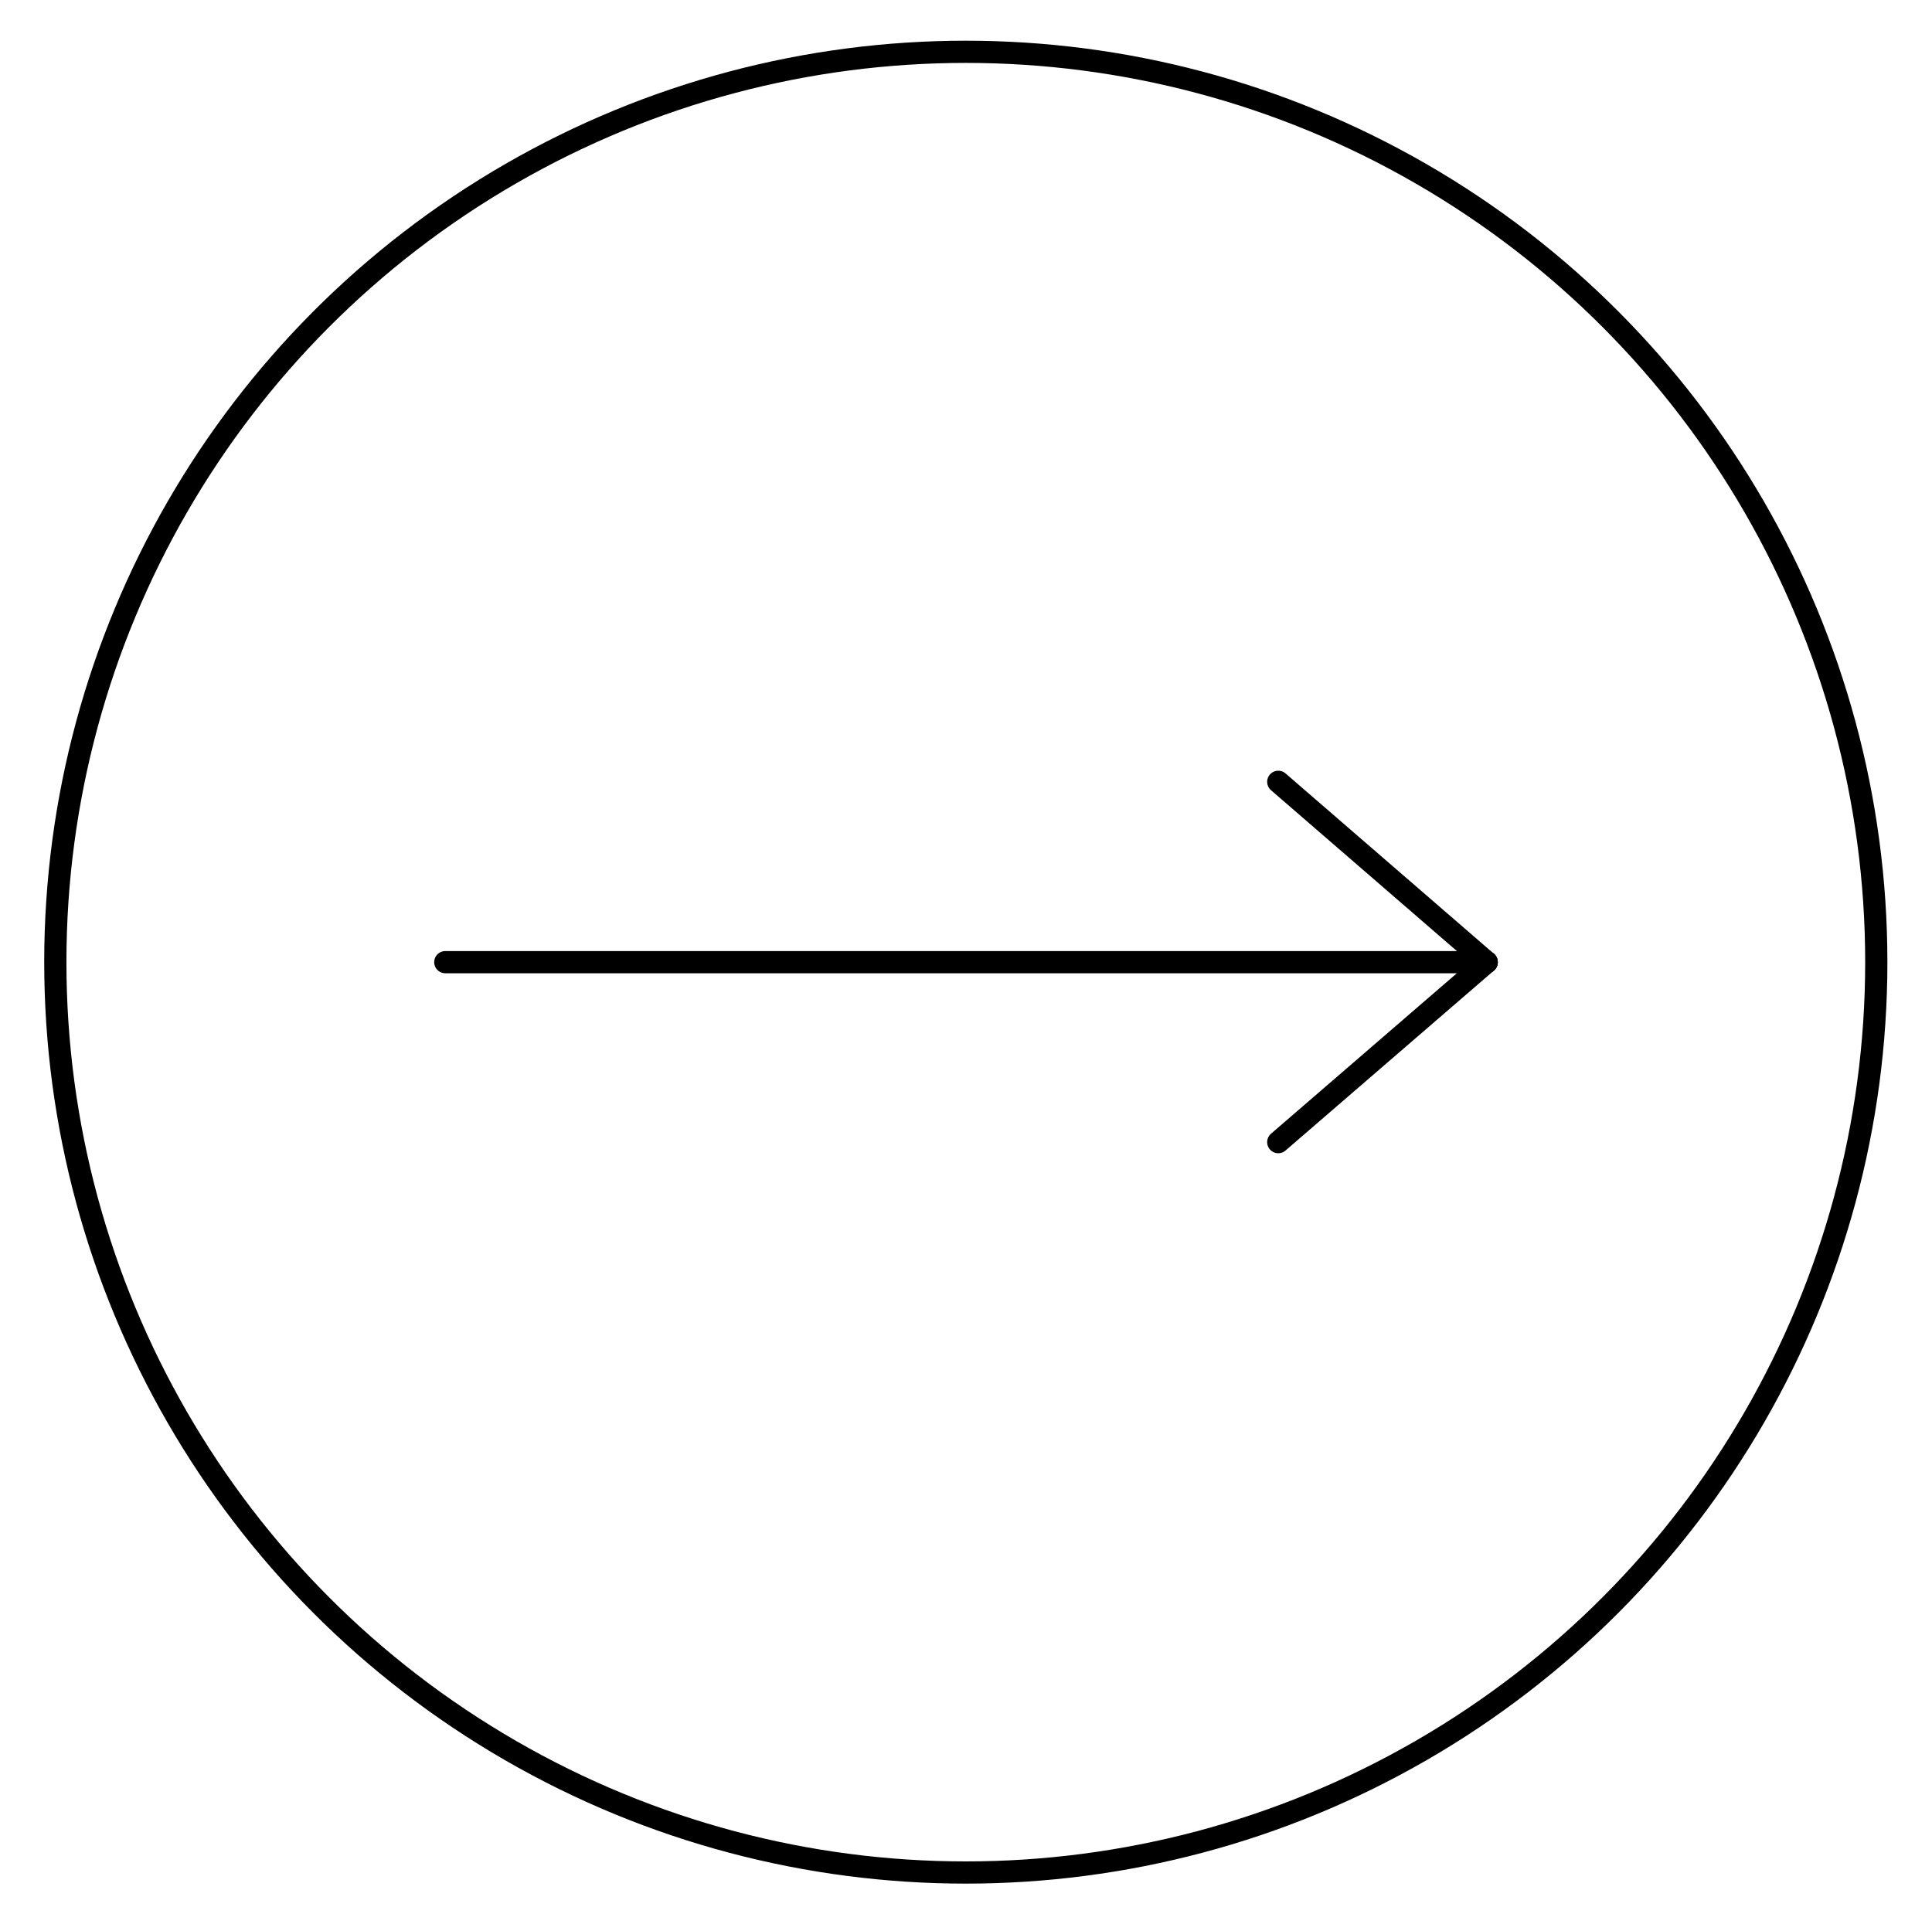 <svg id="Layer_1" data-name="Layer 1" xmlns="http://www.w3.org/2000/svg" viewBox="0 0 49.59 49.4"><defs><style>.cls-1{fill:none;stroke:#000;stroke-linecap:round;stroke-linejoin:round;stroke-width:0.57px;}</style></defs><circle class="cls-1" cx="24.79" cy="24.7" r="23.37"/><line class="cls-1" x1="38.16" y1="24.7" x2="32.81" y2="20.07"/><line class="cls-1" x1="11.43" y1="24.7" x2="38.16" y2="24.7"/><line class="cls-1" x1="32.81" y1="29.32" x2="38.16" y2="24.7"/></svg>
